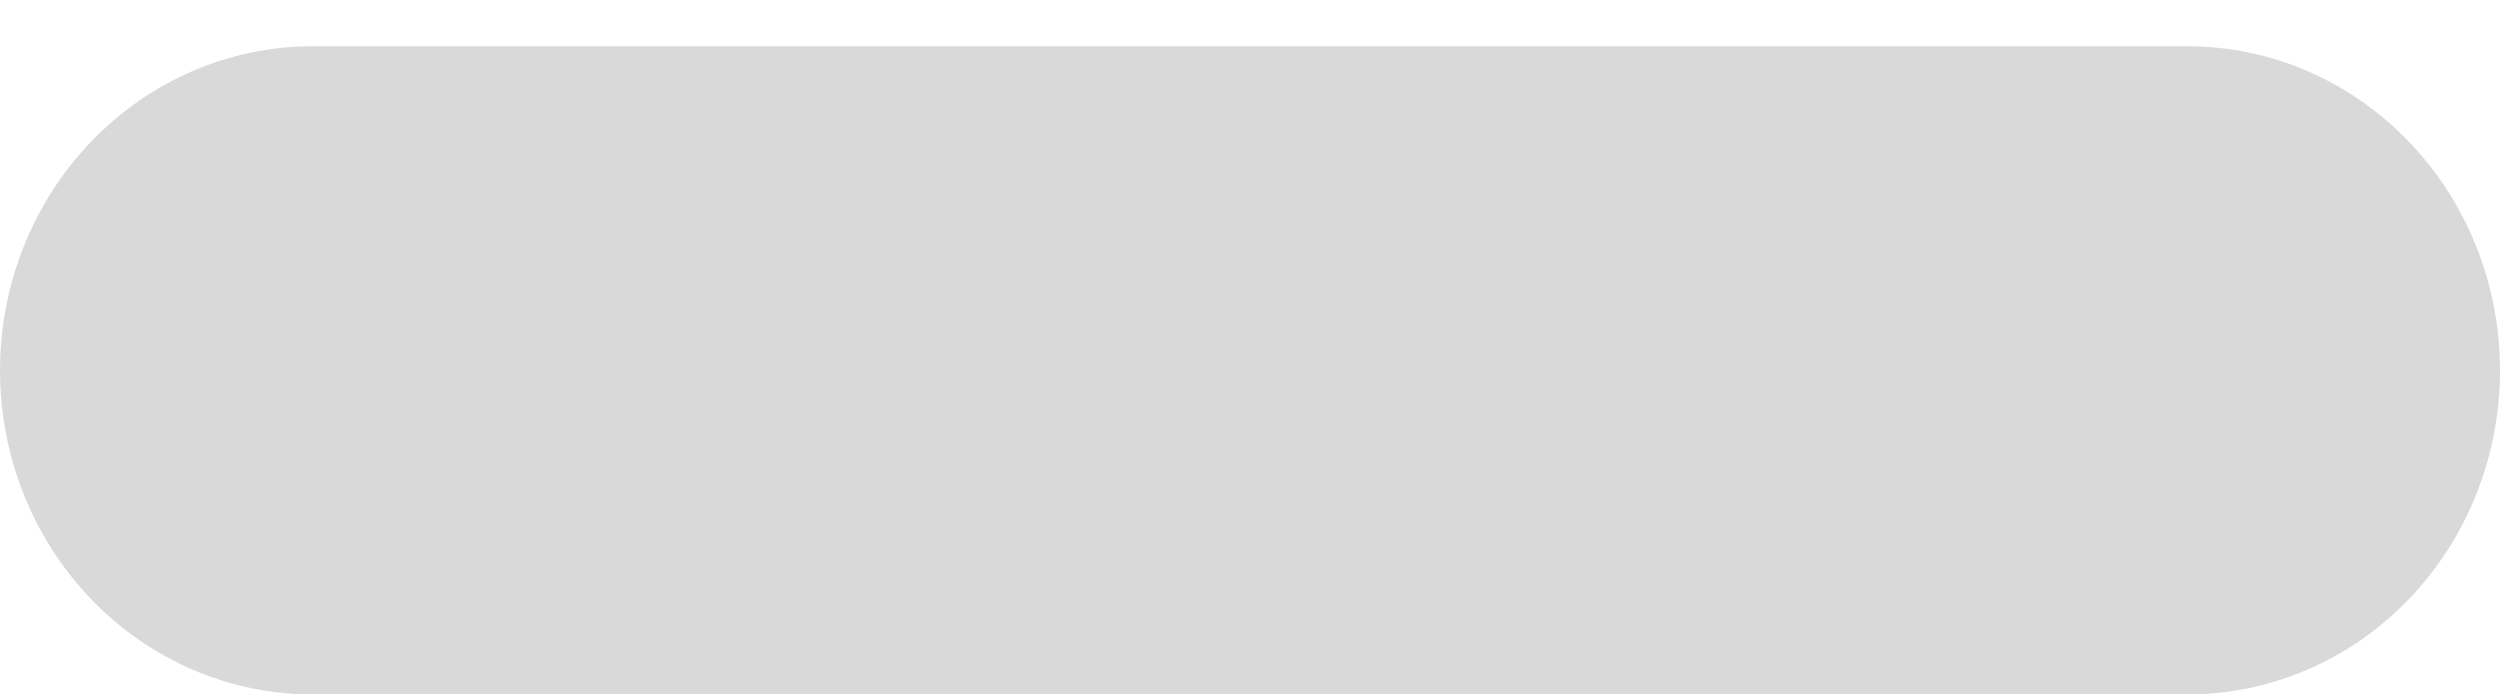 <?xml version="1.0" encoding="UTF-8" standalone="no"?><svg width='18' height='5' viewBox='0 0 18 5' fill='none' xmlns='http://www.w3.org/2000/svg'>
<path d='M15.75 0.333H2.25C1.653 0.333 1.081 0.579 0.659 1.017C0.237 1.454 0 2.048 0 2.667C0 3.286 0.237 3.879 0.659 4.317C1.081 4.754 1.653 5 2.25 5H15.75C16.347 5 16.919 4.754 17.341 4.317C17.763 3.879 18 3.286 18 2.667C18 2.048 17.763 1.454 17.341 1.017C16.919 0.579 16.347 0.333 15.75 0.333Z' fill='#D9D9D9'/>
</svg>
